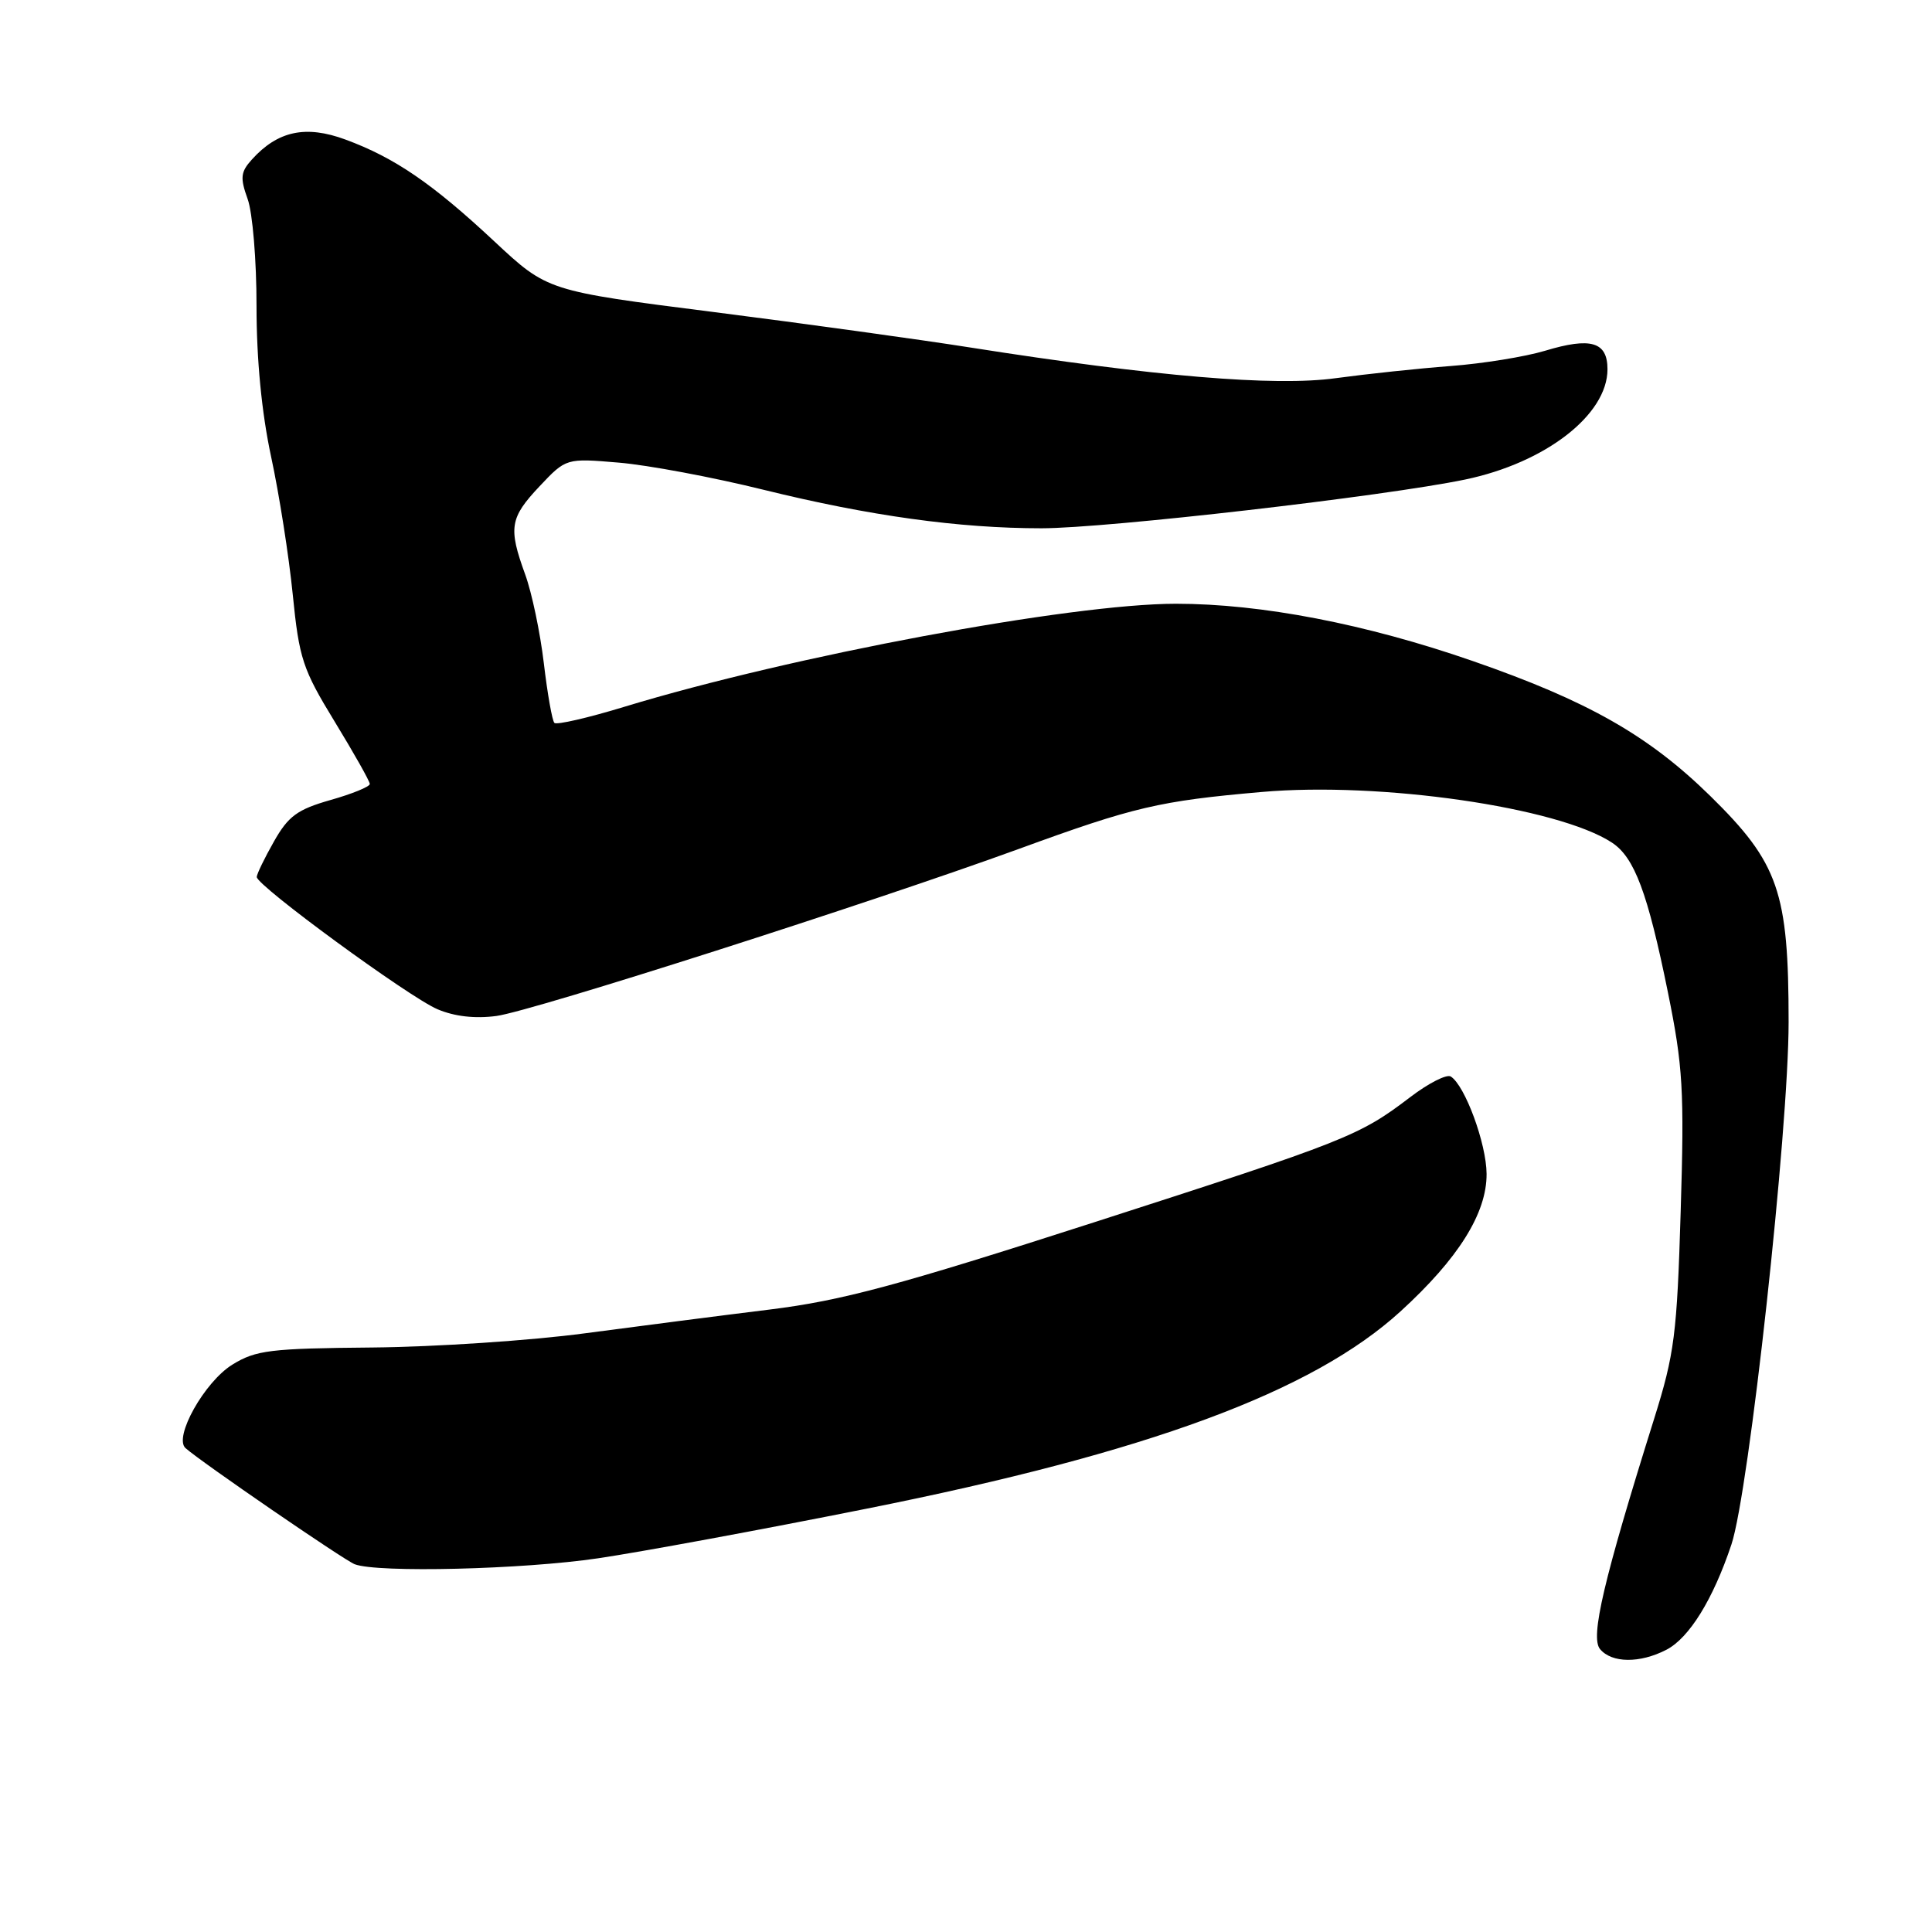 <?xml version="1.0" encoding="UTF-8" standalone="no"?>
<!DOCTYPE svg PUBLIC "-//W3C//DTD SVG 1.1//EN" "http://www.w3.org/Graphics/SVG/1.1/DTD/svg11.dtd" >
<svg xmlns="http://www.w3.org/2000/svg" xmlns:xlink="http://www.w3.org/1999/xlink" version="1.1" viewBox="0 0 256 256">
 <g >
 <path fill="currentColor"
d=" M 220.81 218.60 C 223.83 217.03 226.98 211.95 229.42 204.66 C 231.75 197.68 237.00 149.79 237.00 135.43 C 237.00 118.18 235.68 114.37 226.64 105.49 C 218.44 97.45 210.42 92.89 195.15 87.59 C 180.98 82.67 167.13 80.00 155.82 80.00 C 141.86 80.00 104.91 86.90 82.74 93.65 C 77.93 95.12 73.75 96.08 73.46 95.79 C 73.17 95.50 72.54 91.94 72.06 87.88 C 71.58 83.82 70.47 78.53 69.59 76.12 C 67.34 69.93 67.55 68.62 71.50 64.43 C 75.01 60.71 75.01 60.71 81.99 61.30 C 85.83 61.62 94.49 63.24 101.23 64.91 C 115.23 68.36 127.09 70.00 137.99 70.00 C 146.66 70.00 183.46 65.76 194.14 63.54 C 204.79 61.32 213.00 54.96 213.00 48.93 C 213.00 45.29 210.80 44.64 204.72 46.48 C 202.09 47.27 196.47 48.18 192.22 48.50 C 187.97 48.82 181.12 49.55 177.00 50.11 C 168.92 51.23 152.91 49.88 128.60 46.05 C 121.95 45.00 106.61 42.88 94.52 41.34 C 72.54 38.55 72.54 38.55 65.52 32.00 C 57.30 24.32 52.29 20.89 45.77 18.49 C 40.52 16.55 36.81 17.34 33.38 21.13 C 31.88 22.79 31.80 23.55 32.81 26.36 C 33.47 28.16 34.00 34.56 33.99 40.57 C 33.99 47.63 34.67 54.68 35.92 60.50 C 36.99 65.45 38.28 73.67 38.79 78.77 C 39.64 87.28 40.10 88.67 44.36 95.64 C 46.91 99.82 49.00 103.52 49.00 103.88 C 49.00 104.24 46.65 105.20 43.78 106.01 C 39.40 107.26 38.20 108.14 36.30 111.50 C 35.05 113.70 34.03 115.81 34.02 116.20 C 33.99 117.34 54.20 132.13 57.97 133.73 C 60.23 134.69 62.96 135.00 65.79 134.62 C 70.60 133.96 115.45 119.61 135.02 112.48 C 150.27 106.91 153.61 106.13 167.20 104.94 C 182.91 103.56 206.44 106.96 213.59 111.65 C 216.58 113.61 218.33 118.30 221.01 131.50 C 223.00 141.30 223.19 144.47 222.70 160.50 C 222.21 176.82 221.88 179.39 219.18 188.00 C 212.49 209.33 210.70 216.93 212.01 218.51 C 213.56 220.38 217.29 220.42 220.81 218.60 Z  M 79.26 206.48 C 84.89 205.65 100.92 202.69 114.87 199.90 C 152.12 192.47 173.90 184.42 185.57 173.77 C 193.24 166.77 197.01 160.76 196.98 155.55 C 196.96 151.53 194.11 143.81 192.23 142.64 C 191.69 142.31 189.28 143.53 186.87 145.37 C 180.11 150.52 178.53 151.15 144.98 161.96 C 118.90 170.36 111.53 172.34 102.00 173.52 C 95.67 174.30 84.65 175.72 77.50 176.67 C 70.35 177.63 57.69 178.47 49.38 178.55 C 35.80 178.67 33.90 178.90 30.79 180.82 C 27.10 183.10 22.98 190.45 24.58 191.88 C 26.64 193.72 45.61 206.74 47.00 207.27 C 50.03 208.43 69.30 207.96 79.26 206.48 Z "/>
</g>
</svg>